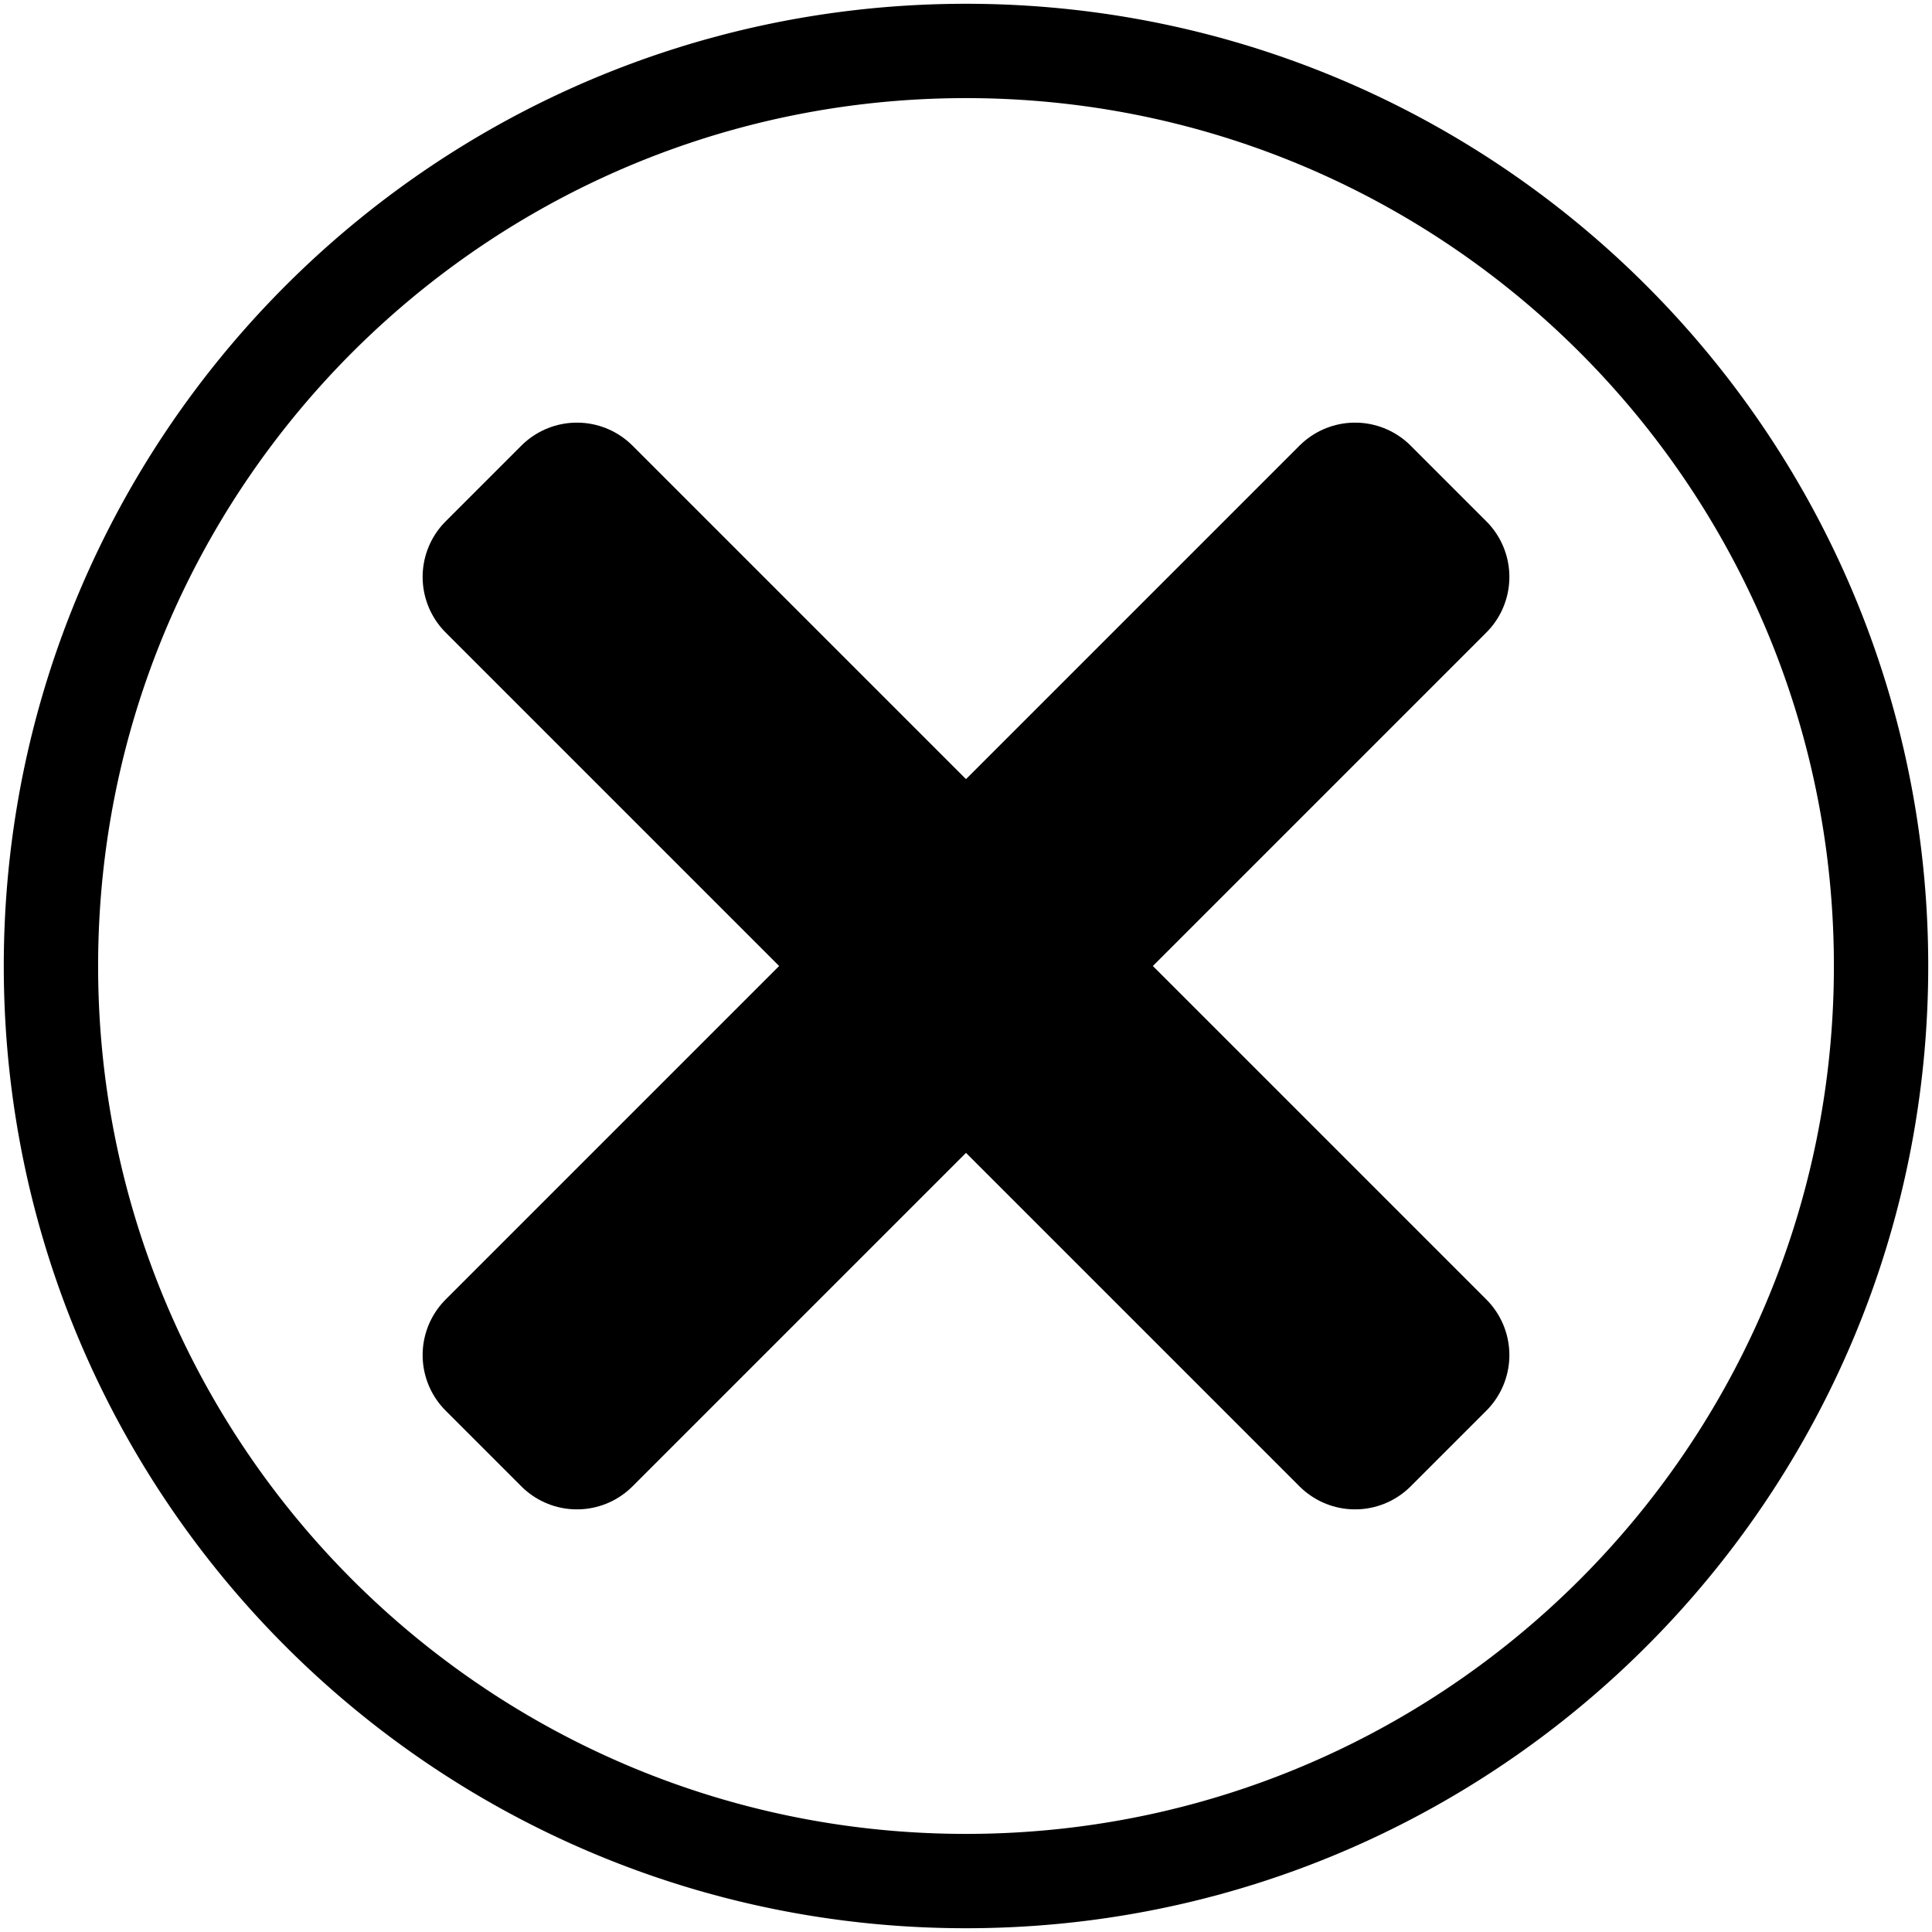 <?xml version="1.0" standalone="no"?>
<!DOCTYPE svg PUBLIC "-//W3C//DTD SVG 1.1//EN" "http://www.w3.org/Graphics/SVG/1.1/DTD/svg11.dtd">
<svg width="512px" height="512px" version="1.1" xmlns="http://www.w3.org/2000/svg" xmlns:xlink="http://www.w3.org/1999/xlink" xml:space="preserve" style="fill-rule:evenodd;clip-rule:evenodd;stroke-linecap:round;stroke-linejoin:round;stroke-miterlimit:1.414;">
    <g>
        <g id="Layer1">
            <g>
                <path d="M359.109,132.835L256,235.944L152.891,132.835L132.835,152.891L235.944,256L132.835,359.109L152.891,379.165L256,276.056L359.109,379.165L379.165,359.109L276.056,256L379.165,152.891L359.109,132.835Z" style="fill:black;stroke-width:41.67px;stroke:black;"/>
            </g>
            <g>
                <path d="M256,511L255.177,510.999L254.354,510.995L253.532,510.988L252.711,510.979L251.89,510.968L251.069,510.953L250.249,510.936L249.431,510.917L248.612,510.895L247.794,510.87L246.976,510.843L246.16,510.813L245.343,510.781L244.528,510.746L243.713,510.709L242.898,510.669L242.085,510.626L241.272,510.581L240.459,510.533L239.648,510.483L238.836,510.431L238.026,510.375L237.216,510.318L236.407,510.257L235.599,510.195L234.791,510.129L233.983,510.061L233.177,509.991L232.371,509.918L231.566,509.843L230.762,509.765L229.958,509.685L229.155,509.602L228.353,509.516L227.551,509.429L226.75,509.338L225.95,509.246L225.151,509.15L224.351,509.053L223.554,508.953L222.757,508.85L221.96,508.745L221.164,508.637L220.37,508.527L219.575,508.415L218.782,508.3L217.989,508.183L217.197,508.063L216.406,507.941L215.616,507.816L214.826,507.689L214.037,507.56L213.249,507.428L212.462,507.294L211.676,507.157L210.89,507.018L210.105,506.877L209.321,506.733L208.538,506.587L207.756,506.438L206.974,506.287L206.193,506.134L205.414,505.978L204.635,505.82L203.857,505.659L203.08,505.496L202.303,505.331L201.528,505.164L200.753,504.994L199.979,504.821L199.206,504.647L198.434,504.47L197.663,504.291L196.893,504.109L196.124,503.925L195.355,503.739L194.587,503.55L193.821,503.359L193.055,503.166L192.29,502.97L191.526,502.773L190.763,502.573L190.001,502.37L189.24,502.165L188.48,501.958L187.72,501.749L186.962,501.538L186.205,501.324L185.448,501.108L184.693,500.889L183.938,500.669L183.185,500.446L182.432,500.221L181.68,499.993L180.93,499.764L180.18,499.532L179.431,499.297L178.684,499.061L177.937,498.822L177.191,498.582L176.447,498.339L175.703,498.093L174.96,497.846L174.219,497.596L173.478,497.344L172.738,497.09L172,496.834L171.263,496.575L170.526,496.315L169.79,496.052L169.056,495.787L168.323,495.52L167.59,495.25L166.859,494.979L166.129,494.705L165.4,494.429L164.671,494.151L163.945,493.87L163.219,493.588L162.494,493.304L161.77,493.017L161.047,492.728L160.326,492.437L159.605,492.144L158.886,491.849L158.168,491.552L157.451,491.252L156.735,490.951L156.02,490.647L155.306,490.341L154.593,490.033L153.882,489.723L153.172,489.411L152.462,489.097L151.754,488.781L151.047,488.463L150.341,488.142L149.637,487.82L148.934,487.495L148.231,487.168L147.53,486.84L146.83,486.509L146.131,486.176L145.433,485.841L144.737,485.505L144.042,485.165L143.348,484.825L142.655,484.482L141.963,484.136L141.272,483.789L140.583,483.44L139.895,483.089L139.208,482.736L138.522,482.381L137.838,482.024L137.155,481.665L136.473,481.303L135.792,480.94L135.113,480.575L134.435,480.208L133.758,479.839L133.082,479.468L132.407,479.095L131.734,478.72L131.062,478.343L130.391,477.964L129.722,477.583L129.054,477.2L128.387,476.815L127.721,476.429L127.057,476.04L126.394,475.649L125.732,475.257L125.072,474.862L124.412,474.466L123.755,474.067L123.098,473.667L122.443,473.265L121.789,472.861L121.136,472.455L120.485,472.047L119.836,471.637L119.187,471.225L118.539,470.812L117.894,470.396L117.249,469.979L116.605,469.559L115.963,469.138L115.323,468.716L114.684,468.291L114.046,467.864L113.409,467.435L112.775,467.005L112.141,466.573L111.508,466.138L110.878,465.702L110.248,465.264L109.62,464.825L108.993,464.383L108.367,463.94L107.743,463.495L107.121,463.048L106.499,462.599L105.88,462.148L105.261,461.696L104.644,461.242L104.029,460.786L103.415,460.328L102.802,459.868L102.191,459.407L101.581,458.944L100.973,458.479L100.366,458.012L99.76,457.543L99.156,457.073L98.554,456.601L97.953,456.127L97.353,455.651L96.755,455.174L96.158,454.695L95.563,454.214L94.969,453.731L94.377,453.247L93.786,452.761L93.197,452.273L92.609,451.783L92.022,451.292L91.438,450.799L90.854,450.305L90.273,449.808L89.692,449.31L89.113,448.81L88.536,448.309L87.961,447.806L87.386,447.3L86.814,446.794L86.242,446.285L85.673,445.776L85.105,445.264L84.538,444.75L83.973,444.235L83.41,443.719L82.848,443.201L82.288,442.68L81.729,442.159L81.172,441.636L80.616,441.11L80.063,440.584L79.51,440.056L78.959,439.526L78.41,438.994L77.862,438.461L77.316,437.926L76.772,437.39L76.229,436.852L75.688,436.312L75.148,435.771L74.61,435.228L74.073,434.683L73.539,434.138L73.006,433.59L72.474,433.041L71.945,432.49L71.416,431.938L70.889,431.383L70.364,430.828L69.841,430.271L69.32,429.712L68.799,429.152L68.281,428.59L67.765,428.027L67.249,427.462L66.736,426.895L66.224,426.327L65.714,425.757L65.206,425.186L64.7,424.614L64.194,424.039L63.691,423.464L63.19,422.887L62.69,422.308L62.192,421.728L61.696,421.146L61.2,420.562L60.708,419.978L60.217,419.391L59.727,418.803L59.239,418.214L58.753,417.623L58.269,417.031L57.786,416.437L57.305,415.842L56.826,415.245L56.349,414.647L55.873,414.048L55.399,413.446L54.927,412.844L54.457,412.24L53.988,411.634L53.521,411.027L53.057,410.419L52.593,409.809L52.132,409.198L51.672,408.585L51.214,407.971L50.758,407.356L50.304,406.738L49.852,406.12L49.401,405.5L48.952,404.879L48.505,404.257L48.06,403.633L47.617,403.007L47.175,402.38L46.736,401.752L46.298,401.122L45.862,400.492L45.428,399.859L44.995,399.225L44.565,398.59L44.136,397.954L43.71,397.316L43.285,396.677L42.861,396.036L42.44,395.394L42.021,394.751L41.604,394.107L41.188,393.46L40.775,392.813L40.363,392.165L39.953,391.515L39.545,390.863L39.139,390.211L38.735,389.557L38.333,388.902L37.933,388.245L37.534,387.587L37.138,386.928L36.743,386.268L36.351,385.606L35.96,384.943L35.571,384.279L35.185,383.613L34.8,382.946L34.417,382.278L34.036,381.609L33.657,380.938L33.28,380.266L32.905,379.593L32.532,378.918L32.161,378.242L31.792,377.565L31.425,376.887L31.059,376.207L30.697,375.527L30.335,374.845L29.976,374.162L29.619,373.477L29.264,372.792L28.911,372.105L28.56,371.417L28.211,370.728L27.863,370.037L27.518,369.345L27.175,368.653L26.834,367.958L26.496,367.263L26.159,366.567L25.824,365.869L25.491,365.17L25.16,364.47L24.832,363.769L24.505,363.067L24.18,362.363L23.858,361.659L23.538,360.953L23.219,360.246L22.903,359.538L22.589,358.828L22.277,358.118L21.967,357.406L21.659,356.694L21.353,355.98L21.049,355.265L20.748,354.549L20.448,353.832L20.151,353.114L19.856,352.395L19.563,351.674L19.272,350.952L18.983,350.23L18.696,349.506L18.412,348.781L18.13,348.055L17.849,347.328L17.571,346.6L17.295,345.871L17.021,345.141L16.75,344.41L16.48,343.677L16.213,342.944L15.948,342.21L15.685,341.474L15.425,340.738L15.166,340L14.91,339.262L14.656,338.522L14.404,337.781L14.154,337.04L13.907,336.297L13.661,335.553L13.418,334.809L13.178,334.063L12.939,333.316L12.703,332.569L12.468,331.82L12.236,331.07L12.007,330.32L11.779,329.568L11.554,328.815L11.331,328.062L11.111,327.307L10.892,326.552L10.676,325.795L10.462,325.038L10.251,324.28L10.042,323.52L9.835,322.76L9.63,321.999L9.427,321.237L9.227,320.474L9.03,319.71L8.834,318.945L8.641,318.179L8.45,317.413L8.261,316.645L8.075,315.876L7.891,315.107L7.709,314.337L7.53,313.566L7.353,312.794L7.179,312.021L7.006,311.247L6.836,310.472L6.669,309.697L6.504,308.92L6.341,308.143L6.18,307.365L6.022,306.586L5.866,305.806L5.713,305.025L5.562,304.244L5.413,303.462L5.267,302.679L5.123,301.895L4.982,301.11L4.843,300.324L4.706,299.538L4.572,298.751L4.44,297.963L4.311,297.174L4.184,296.384L4.059,295.594L3.937,294.803L3.817,294.011L3.7,293.218L3.585,292.425L3.473,291.63L3.363,290.836L3.255,290.04L3.15,289.243L3.047,288.446L2.947,287.648L2.85,286.849L2.754,286.05L2.662,285.25L2.571,284.449L2.484,283.647L2.398,282.845L2.315,282.042L2.235,281.238L2.157,280.434L2.082,279.629L2.009,278.823L1.939,278.017L1.871,277.209L1.805,276.402L1.743,275.593L1.682,274.784L1.625,273.974L1.569,273.164L1.517,272.352L1.467,271.541L1.419,270.728L1.374,269.915L1.331,269.101L1.291,268.287L1.254,267.472L1.219,266.657L1.187,265.84L1.157,265.024L1.13,264.206L1.105,263.388L1.083,262.57L1.064,261.75L1.047,260.931L1.032,260.11L1.021,259.289L1.012,258.468L1.005,257.646L1.001,256.823L1,256L1.001,255.177L1.005,254.354L1.012,253.532L1.021,252.711L1.032,251.89L1.047,251.069L1.064,250.25L1.083,249.43L1.105,248.612L1.13,247.794L1.157,246.976L1.187,246.16L1.219,245.343L1.254,244.528L1.291,243.713L1.331,242.899L1.374,242.085L1.419,241.272L1.467,240.459L1.517,239.648L1.569,238.836L1.625,238.026L1.682,237.216L1.743,236.407L1.805,235.598L1.871,234.791L1.939,233.983L2.009,233.177L2.082,232.371L2.157,231.566L2.235,230.762L2.315,229.958L2.398,229.155L2.484,228.353L2.571,227.551L2.662,226.75L2.754,225.95L2.85,225.151L2.947,224.352L3.047,223.554L3.15,222.757L3.255,221.96L3.363,221.164L3.473,220.369L3.585,219.575L3.7,218.782L3.817,217.989L3.937,217.197L4.059,216.406L4.184,215.616L4.311,214.826L4.44,214.037L4.572,213.249L4.706,212.462L4.843,211.676L4.982,210.89L5.123,210.105L5.267,209.321L5.413,208.538L5.562,207.756L5.713,206.975L5.866,206.194L6.022,205.414L6.18,204.635L6.341,203.857L6.504,203.08L6.669,202.303L6.836,201.528L7.006,200.753L7.179,199.979L7.353,199.206L7.53,198.434L7.709,197.663L7.891,196.893L8.075,196.123L8.261,195.355L8.45,194.587L8.641,193.821L8.834,193.055L9.03,192.29L9.227,191.526L9.427,190.763L9.63,190.001L9.835,189.24L10.042,188.48L10.251,187.72L10.462,186.962L10.676,186.205L10.892,185.448L11.111,184.693L11.331,183.938L11.554,183.185L11.779,182.432L12.007,181.68L12.236,180.93L12.468,180.18L12.703,179.431L12.939,178.684L13.177,177.937L13.418,177.191L13.661,176.447L13.907,175.703L14.154,174.96L14.404,174.219L14.656,173.478L14.91,172.738L15.166,172L15.425,171.262L15.685,170.526L15.948,169.79L16.213,169.056L16.48,168.323L16.75,167.59L17.021,166.859L17.295,166.129L17.571,165.4L17.849,164.672L18.13,163.945L18.412,163.219L18.696,162.494L18.983,161.77L19.272,161.048L19.563,160.326L19.856,159.606L20.151,158.886L20.448,158.168L20.748,157.451L21.049,156.735L21.353,156.02L21.659,155.306L21.967,154.593L22.277,153.882L22.589,153.172L22.903,152.462L23.219,151.754L23.538,151.047L23.858,150.341L24.18,149.637L24.505,148.933L24.832,148.231L25.16,147.53L25.491,146.83L25.824,146.131L26.159,145.433L26.496,144.737L26.834,144.042L27.175,143.348L27.518,142.655L27.863,141.963L28.211,141.272L28.56,140.583L28.911,139.895L29.264,139.208L29.619,138.523L29.976,137.838L30.335,137.155L30.697,136.473L31.06,135.792L31.425,135.113L31.792,134.435L32.161,133.758L32.532,133.082L32.905,132.407L33.28,131.734L33.657,131.062L34.036,130.391L34.417,129.722L34.8,129.054L35.185,128.387L35.571,127.721L35.96,127.057L36.351,126.394L36.743,125.732L37.138,125.072L37.534,124.413L37.933,123.755L38.333,123.098L38.735,122.443L39.139,121.789L39.545,121.136L39.953,120.485L40.363,119.835L40.775,119.187L41.188,118.539L41.604,117.893L42.021,117.249L42.44,116.606L42.862,115.964L43.285,115.323L43.709,114.684L44.136,114.046L44.565,113.41L44.995,112.775L45.428,112.141L45.862,111.509L46.298,110.877L46.736,110.248L47.175,109.62L47.617,108.993L48.06,108.367L48.505,107.743L48.952,107.121L49.401,106.5L49.852,105.88L50.304,105.261L50.758,104.644L51.214,104.029L51.672,103.415L52.132,102.802L52.593,102.191L53.056,101.581L53.522,100.973L53.988,100.366L54.457,99.76L54.927,99.156L55.399,98.554L55.873,97.953L56.349,97.353L56.826,96.755L57.305,96.158L57.786,95.563L58.269,94.969L58.753,94.377L59.239,93.786L59.727,93.197L60.217,92.609L60.708,92.022L61.201,91.438L61.695,90.854L62.192,90.272L62.69,89.692L63.19,89.114L63.691,88.536L64.195,87.961L64.699,87.386L65.206,86.814L65.715,86.243L66.224,85.673L66.736,85.105L67.249,84.538L67.764,83.973L68.281,83.41L68.799,82.848L69.32,82.288L69.841,81.729L70.365,81.172L70.889,80.617L71.416,80.063L71.944,79.51L72.474,78.959L73.006,78.41L73.539,77.862L74.074,77.316L74.61,76.772L75.148,76.229L75.688,75.688L76.229,75.148L76.772,74.61L77.316,74.074L77.862,73.539L78.41,73.006L78.959,72.474L79.51,71.944L80.063,71.416L80.617,70.889L81.172,70.365L81.729,69.841L82.288,69.32L82.848,68.799L83.41,68.281L83.973,67.764L84.538,67.249L85.105,66.736L85.673,66.224L86.243,65.715L86.814,65.206L87.386,64.699L87.961,64.195L88.536,63.691L89.114,63.19L89.692,62.69L90.272,62.192L90.854,61.695L91.438,61.201L92.022,60.708L92.609,60.217L93.197,59.727L93.786,59.239L94.377,58.753L94.969,58.269L95.563,57.786L96.158,57.305L96.755,56.826L97.353,56.349L97.953,55.873L98.554,55.399L99.156,54.927L99.76,54.457L100.366,53.988L100.973,53.522L101.581,53.056L102.191,52.593L102.802,52.132L103.415,51.672L104.029,51.214L104.644,50.758L105.261,50.304L105.88,49.852L106.5,49.401L107.121,48.952L107.743,48.505L108.367,48.06L108.993,47.617L109.62,47.175L110.248,46.736L110.877,46.298L111.509,45.862L112.141,45.428L112.775,44.995L113.41,44.565L114.046,44.136L114.684,43.709L115.323,43.285L115.964,42.862L116.606,42.44L117.249,42.021L117.893,41.604L118.539,41.188L119.187,40.775L119.835,40.363L120.485,39.953L121.136,39.545L121.789,39.139L122.443,38.735L123.098,38.333L123.755,37.933L124.413,37.534L125.072,37.138L125.732,36.743L126.394,36.351L127.057,35.96L127.721,35.571L128.387,35.185L129.054,34.8L129.722,34.417L130.391,34.036L131.062,33.657L131.734,33.28L132.407,32.905L133.082,32.532L133.758,32.161L134.435,31.792L135.113,31.425L135.792,31.06L136.473,30.697L137.155,30.335L137.838,29.976L138.523,29.619L139.208,29.264L139.895,28.911L140.583,28.56L141.272,28.211L141.963,27.863L142.655,27.518L143.348,27.175L144.042,26.834L144.737,26.496L145.433,26.159L146.131,25.824L146.83,25.491L147.53,25.16L148.231,24.832L148.933,24.505L149.637,24.18L150.341,23.858L151.047,23.538L151.754,23.219L152.462,22.903L153.172,22.589L153.882,22.277L154.593,21.967L155.306,21.659L156.02,21.353L156.735,21.049L157.451,20.748L158.168,20.448L158.886,20.151L159.606,19.856L160.326,19.563L161.048,19.272L161.77,18.983L162.494,18.696L163.219,18.412L163.945,18.13L164.672,17.849L165.4,17.571L166.129,17.295L166.859,17.021L167.59,16.75L168.323,16.48L169.056,16.213L169.79,15.948L170.526,15.685L171.262,15.425L172,15.166L172.738,14.91L173.478,14.656L174.219,14.404L174.96,14.154L175.703,13.907L176.447,13.661L177.191,13.418L177.937,13.177L178.684,12.939L179.431,12.703L180.18,12.468L180.93,12.236L181.68,12.007L182.432,11.779L183.185,11.554L183.938,11.331L184.693,11.111L185.448,10.892L186.205,10.676L186.962,10.462L187.72,10.251L188.48,10.042L189.24,9.835L190.001,9.63L190.763,9.427L191.526,9.227L192.29,9.03L193.055,8.834L193.821,8.641L194.587,8.45L195.355,8.261L196.123,8.075L196.893,7.891L197.663,7.709L198.434,7.53L199.206,7.353L199.979,7.179L200.753,7.006L201.528,6.836L202.303,6.669L203.08,6.504L203.857,6.341L204.635,6.18L205.414,6.022L206.194,5.866L206.975,5.713L207.756,5.562L208.538,5.413L209.321,5.267L210.105,5.123L210.89,4.982L211.676,4.843L212.462,4.706L213.249,4.572L214.037,4.44L214.826,4.311L215.616,4.184L216.406,4.059L217.197,3.937L217.989,3.817L218.782,3.7L219.575,3.585L220.369,3.473L221.164,3.363L221.96,3.255L222.757,3.15L223.554,3.047L224.352,2.947L225.151,2.85L225.95,2.754L226.75,2.662L227.551,2.571L228.353,2.484L229.155,2.398L229.958,2.315L230.762,2.235L231.566,2.157L232.371,2.082L233.177,2.009L233.983,1.939L234.791,1.871L235.598,1.805L236.407,1.743L237.216,1.682L238.026,1.625L238.836,1.569L239.648,1.517L240.459,1.467L241.272,1.419L242.085,1.374L242.899,1.331L243.713,1.291L244.528,1.254L245.343,1.219L246.16,1.187L246.976,1.157L247.794,1.13L248.612,1.105L249.43,1.083L250.25,1.064L251.069,1.047L251.89,1.032L252.711,1.021L253.532,1.012L254.354,1.005L255.177,1.001L256,1L256.823,1.001L257.646,1.005L258.468,1.012L259.289,1.021L260.11,1.032L260.931,1.047L261.75,1.064L262.57,1.083L263.388,1.105L264.206,1.13L265.024,1.157L265.84,1.187L266.657,1.219L267.472,1.254L268.287,1.291L269.101,1.331L269.915,1.374L270.728,1.419L271.541,1.467L272.352,1.517L273.164,1.569L273.974,1.625L274.784,1.682L275.593,1.743L276.402,1.805L277.209,1.871L278.017,1.939L278.823,2.009L279.629,2.082L280.434,2.157L281.238,2.235L282.042,2.315L282.845,2.398L283.647,2.484L284.449,2.571L285.25,2.662L286.05,2.754L286.849,2.85L287.648,2.947L288.446,3.047L289.243,3.15L290.04,3.255L290.836,3.363L291.63,3.473L292.425,3.585L293.218,3.7L294.011,3.817L294.803,3.937L295.594,4.059L296.384,4.184L297.174,4.311L297.963,4.44L298.751,4.572L299.538,4.706L300.324,4.843L301.11,4.982L301.895,5.123L302.679,5.267L303.462,5.413L304.244,5.562L305.025,5.713L305.806,5.866L306.586,6.022L307.365,6.18L308.143,6.341L308.92,6.504L309.697,6.669L310.472,6.836L311.247,7.006L312.021,7.179L312.794,7.353L313.566,7.53L314.337,7.709L315.107,7.891L315.876,8.075L316.645,8.261L317.413,8.45L318.179,8.641L318.945,8.834L319.71,9.03L320.474,9.227L321.237,9.427L321.999,9.63L322.76,9.835L323.52,10.042L324.28,10.251L325.038,10.462L325.795,10.676L326.552,10.892L327.307,11.111L328.062,11.331L328.815,11.554L329.568,11.779L330.32,12.007L331.07,12.236L331.82,12.468L332.569,12.703L333.316,12.939L334.063,13.178L334.809,13.418L335.553,13.661L336.297,13.907L337.04,14.154L337.781,14.404L338.522,14.656L339.262,14.91L340,15.166L340.738,15.425L341.474,15.685L342.21,15.948L342.944,16.213L343.677,16.48L344.41,16.75L345.141,17.021L345.871,17.295L346.6,17.571L347.328,17.849L348.055,18.13L348.781,18.412L349.506,18.696L350.23,18.983L350.952,19.272L351.674,19.563L352.395,19.856L353.114,20.151L353.832,20.448L354.549,20.748L355.265,21.049L355.98,21.353L356.694,21.659L357.406,21.967L358.118,22.277L358.828,22.589L359.538,22.903L360.246,23.219L360.953,23.538L361.659,23.858L362.363,24.18L363.067,24.505L363.769,24.832L364.47,25.16L365.17,25.491L365.869,25.824L366.567,26.159L367.263,26.496L367.958,26.834L368.653,27.175L369.345,27.518L370.037,27.863L370.728,28.211L371.417,28.56L372.105,28.911L372.792,29.264L373.477,29.619L374.162,29.976L374.845,30.335L375.527,30.697L376.207,31.059L376.887,31.425L377.565,31.792L378.242,32.161L378.918,32.532L379.593,32.905L380.266,33.28L380.938,33.657L381.609,34.036L382.278,34.417L382.946,34.8L383.613,35.185L384.279,35.571L384.943,35.96L385.606,36.351L386.268,36.743L386.928,37.138L387.587,37.534L388.245,37.933L388.902,38.333L389.557,38.735L390.211,39.139L390.863,39.545L391.515,39.953L392.165,40.363L392.813,40.775L393.46,41.188L394.107,41.604L394.751,42.021L395.394,42.44L396.036,42.861L396.677,43.285L397.316,43.71L397.954,44.136L398.59,44.565L399.225,44.995L399.859,45.428L400.492,45.862L401.122,46.298L401.752,46.736L402.38,47.175L403.007,47.617L403.633,48.06L404.257,48.505L404.879,48.952L405.5,49.401L406.12,49.852L406.738,50.304L407.356,50.758L407.971,51.214L408.585,51.672L409.198,52.132L409.809,52.593L410.419,53.057L411.027,53.521L411.634,53.988L412.24,54.457L412.844,54.927L413.446,55.399L414.048,55.873L414.647,56.349L415.245,56.826L415.842,57.305L416.437,57.786L417.031,58.269L417.623,58.753L418.214,59.239L418.803,59.727L419.391,60.217L419.978,60.708L420.562,61.2L421.146,61.696L421.728,62.192L422.308,62.69L422.887,63.19L423.464,63.691L424.039,64.194L424.614,64.7L425.186,65.206L425.757,65.714L426.327,66.224L426.895,66.736L427.462,67.249L428.027,67.765L428.59,68.281L429.152,68.799L429.712,69.32L430.271,69.841L430.828,70.364L431.383,70.889L431.938,71.416L432.49,71.945L433.041,72.474L433.59,73.006L434.138,73.539L434.683,74.073L435.228,74.61L435.771,75.148L436.312,75.688L436.852,76.229L437.39,76.772L437.926,77.316L438.461,77.862L438.994,78.41L439.526,78.959L440.056,79.51L440.584,80.063L441.11,80.616L441.636,81.172L442.159,81.729L442.68,82.288L443.201,82.848L443.719,83.41L444.235,83.973L444.75,84.538L445.264,85.105L445.776,85.673L446.285,86.242L446.794,86.814L447.3,87.386L447.806,87.961L448.309,88.536L448.81,89.113L449.31,89.692L449.808,90.273L450.305,90.854L450.799,91.438L451.292,92.022L451.783,92.609L452.273,93.197L452.761,93.786L453.247,94.377L453.731,94.969L454.214,95.563L454.695,96.158L455.174,96.755L455.651,97.353L456.127,97.953L456.601,98.554L457.073,99.156L457.543,99.76L458.012,100.366L458.479,100.973L458.944,101.581L459.407,102.191L459.868,102.802L460.328,103.415L460.786,104.029L461.242,104.644L461.696,105.261L462.148,105.88L462.599,106.499L463.048,107.121L463.495,107.743L463.94,108.367L464.383,108.993L464.825,109.62L465.264,110.248L465.702,110.878L466.138,111.508L466.573,112.141L467.005,112.775L467.435,113.409L467.864,114.046L468.291,114.684L468.716,115.323L469.138,115.963L469.559,116.605L469.979,117.249L470.396,117.894L470.812,118.539L471.225,119.187L471.637,119.836L472.047,120.485L472.455,121.136L472.861,121.789L473.265,122.443L473.667,123.098L474.067,123.755L474.466,124.412L474.862,125.072L475.257,125.732L475.649,126.394L476.04,127.057L476.429,127.721L476.815,128.387L477.2,129.054L477.583,129.722L477.964,130.391L478.343,131.062L478.72,131.734L479.095,132.407L479.468,133.082L479.839,133.758L480.208,134.435L480.575,135.113L480.94,135.792L481.303,136.473L481.665,137.155L482.024,137.838L482.381,138.522L482.736,139.208L483.089,139.895L483.44,140.583L483.789,141.272L484.136,141.963L484.482,142.655L484.825,143.348L485.165,144.042L485.505,144.737L485.841,145.433L486.176,146.131L486.509,146.83L486.84,147.53L487.168,148.231L487.495,148.934L487.82,149.637L488.142,150.341L488.463,151.047L488.781,151.754L489.097,152.462L489.411,153.172L489.723,153.882L490.033,154.593L490.341,155.306L490.647,156.02L490.951,156.735L491.252,157.451L491.552,158.168L491.849,158.886L492.144,159.605L492.437,160.326L492.728,161.047L493.017,161.77L493.304,162.494L493.588,163.219L493.87,163.945L494.151,164.671L494.429,165.4L494.705,166.129L494.979,166.859L495.25,167.59L495.52,168.323L495.787,169.056L496.052,169.79L496.315,170.526L496.575,171.263L496.834,172L497.09,172.738L497.344,173.478L497.596,174.219L497.846,174.96L498.093,175.703L498.339,176.447L498.582,177.191L498.822,177.937L499.061,178.684L499.297,179.431L499.532,180.18L499.764,180.93L499.993,181.68L500.221,182.432L500.446,183.185L500.669,183.938L500.889,184.693L501.108,185.448L501.324,186.205L501.538,186.962L501.749,187.72L501.958,188.48L502.165,189.24L502.37,190.001L502.573,190.763L502.773,191.526L502.97,192.29L503.166,193.055L503.359,193.821L503.55,194.587L503.739,195.355L503.925,196.124L504.109,196.893L504.291,197.663L504.47,198.434L504.647,199.206L504.821,199.979L504.994,200.753L505.164,201.528L505.331,202.303L505.496,203.08L505.659,203.857L505.82,204.635L505.978,205.414L506.134,206.193L506.287,206.974L506.438,207.756L506.587,208.538L506.733,209.321L506.877,210.105L507.018,210.89L507.157,211.676L507.294,212.462L507.428,213.249L507.56,214.037L507.689,214.826L507.816,215.616L507.941,216.406L508.063,217.197L508.183,217.989L508.3,218.782L508.415,219.575L508.527,220.37L508.637,221.164L508.745,221.96L508.85,222.757L508.953,223.554L509.053,224.351L509.15,225.151L509.246,225.95L509.338,226.75L509.429,227.551L509.516,228.353L509.602,229.155L509.685,229.958L509.765,230.762L509.843,231.566L509.918,232.371L509.991,233.177L510.061,233.983L510.129,234.791L510.195,235.599L510.257,236.407L510.318,237.216L510.375,238.026L510.431,238.836L510.483,239.648L510.533,240.459L510.581,241.272L510.626,242.085L510.669,242.898L510.709,243.713L510.746,244.528L510.781,245.343L510.813,246.16L510.843,246.976L510.87,247.794L510.895,248.612L510.917,249.431L510.936,250.249L510.953,251.069L510.968,251.89L510.979,252.711L510.988,253.532L510.995,254.354L510.999,255.177L511,256L510.999,256.823L510.995,257.646L510.988,258.468L510.979,259.289L510.968,260.11L510.953,260.931L510.936,261.751L510.917,262.569L510.895,263.388L510.87,264.206L510.843,265.024L510.813,265.84L510.781,266.657L510.746,267.472L510.709,268.287L510.669,269.102L510.626,269.915L510.581,270.728L510.533,271.541L510.483,272.352L510.431,273.164L510.375,273.974L510.318,274.784L510.257,275.593L510.195,276.401L510.129,277.209L510.061,278.017L509.991,278.823L509.918,279.629L509.843,280.434L509.765,281.238L509.685,282.042L509.602,282.845L509.516,283.647L509.429,284.449L509.338,285.25L509.246,286.05L509.15,286.849L509.053,287.649L508.953,288.446L508.85,289.243L508.745,290.04L508.637,290.835L508.527,291.63L508.415,292.425L508.3,293.218L508.183,294.011L508.063,294.803L507.941,295.594L507.816,296.384L507.689,297.174L507.56,297.963L507.428,298.751L507.294,299.538L507.157,300.324L507.018,301.11L506.877,301.895L506.733,302.679L506.587,303.462L506.438,304.244L506.287,305.026L506.133,305.807L505.978,306.586L505.82,307.365L505.659,308.143L505.496,308.92L505.331,309.697L505.164,310.472L504.994,311.247L504.821,312.021L504.647,312.794L504.47,313.566L504.291,314.337L504.109,315.107L503.925,315.876L503.739,316.645L503.55,317.412L503.359,318.18L503.166,318.945L502.971,319.71L502.773,320.474L502.573,321.237L502.37,321.999L502.165,322.76L501.958,323.52L501.749,324.28L501.538,325.038L501.324,325.795L501.108,326.552L500.889,327.307L500.669,328.062L500.446,328.815L500.221,329.568L499.993,330.32L499.764,331.07L499.532,331.82L499.298,332.569L499.061,333.316L498.822,334.063L498.582,334.809L498.339,335.553L498.093,336.297L497.846,337.04L497.596,337.781L497.344,338.522L497.09,339.262L496.834,340L496.575,340.737L496.315,341.474L496.052,342.21L495.787,342.944L495.52,343.677L495.25,344.41L494.979,345.141L494.705,345.871L494.429,346.6L494.151,347.328L493.87,348.055L493.588,348.781L493.304,349.506L493.017,350.23L492.728,350.953L492.437,351.674L492.144,352.395L491.849,353.114L491.552,353.832L491.252,354.549L490.951,355.265L490.647,355.98L490.341,356.694L490.033,357.407L489.723,358.118L489.411,358.828L489.097,359.538L488.781,360.246L488.463,360.953L488.142,361.659L487.82,362.363L487.495,363.066L487.168,363.769L486.84,364.47L486.509,365.17L486.176,365.869L485.841,366.567L485.505,367.263L485.166,367.958L484.825,368.652L484.482,369.345L484.137,370.037L483.789,370.728L483.44,371.417L483.089,372.105L482.736,372.792L482.381,373.478L482.024,374.162L481.665,374.845L481.303,375.527L480.94,376.208L480.575,376.887L480.208,377.565L479.839,378.242L479.468,378.918L479.095,379.593L478.72,380.266L478.343,380.938L477.964,381.609L477.583,382.278L477.2,382.946L476.815,383.613L476.429,384.278L476.04,384.943L475.649,385.606L475.257,386.268L474.862,386.928L474.466,387.588L474.067,388.245L473.667,388.901L473.265,389.557L472.861,390.211L472.455,390.864L472.047,391.515L471.637,392.165L471.225,392.813L470.812,393.461L470.396,394.106L469.979,394.751L469.56,395.394L469.138,396.036L468.716,396.677L468.29,397.316L467.864,397.954L467.435,398.59L467.005,399.225L466.572,399.859L466.138,400.492L465.702,401.122L465.264,401.752L464.825,402.38L464.384,403.007L463.94,403.633L463.495,404.257L463.048,404.879L462.599,405.501L462.148,406.12L461.696,406.738L461.242,407.356L460.786,407.971L460.328,408.585L459.868,409.198L459.407,409.809L458.943,410.419L458.479,411.027L458.012,411.634L457.543,412.24L457.073,412.844L456.601,413.447L456.127,414.047L455.651,414.647L455.174,415.245L454.695,415.842L454.214,416.437L453.731,417.031L453.247,417.623L452.761,418.214L452.273,418.803L451.783,419.392L451.292,419.978L450.8,420.562L450.304,421.146L449.808,421.727L449.31,422.308L448.81,422.887L448.309,423.464L447.806,424.039L447.3,424.614L446.794,425.186L446.286,425.758L445.776,426.327L445.264,426.895L444.75,427.462L444.235,428.027L443.719,428.59L443.201,429.151L442.68,429.712L442.159,430.271L441.636,430.828L441.111,431.383L440.584,431.938L440.055,432.49L439.526,433.041L438.994,433.59L438.461,434.137L437.926,434.684L437.39,435.228L436.852,435.771L436.312,436.312L435.771,436.852L435.228,437.39L434.684,437.926L434.137,438.461L433.59,438.994L433.041,439.526L432.49,440.055L431.938,440.584L431.383,441.111L430.828,441.636L430.271,442.159L429.712,442.68L429.151,443.201L428.59,443.719L428.027,444.235L427.462,444.75L426.895,445.264L426.327,445.776L425.758,446.286L425.186,446.794L424.614,447.3L424.039,447.806L423.464,448.309L422.887,448.81L422.308,449.31L421.727,449.808L421.146,450.304L420.562,450.8L419.978,451.292L419.392,451.783L418.803,452.273L418.214,452.761L417.623,453.247L417.031,453.731L416.437,454.214L415.842,454.695L415.245,455.174L414.647,455.651L414.047,456.127L413.447,456.601L412.844,457.073L412.24,457.543L411.634,458.012L411.027,458.479L410.419,458.943L409.809,459.407L409.198,459.868L408.585,460.328L407.971,460.786L407.356,461.242L406.738,461.696L406.12,462.148L405.501,462.599L404.879,463.048L404.257,463.495L403.633,463.94L403.007,464.384L402.38,464.825L401.752,465.264L401.122,465.702L400.492,466.138L399.859,466.572L399.225,467.005L398.59,467.435L397.954,467.864L397.316,468.29L396.677,468.716L396.036,469.138L395.394,469.56L394.751,469.979L394.106,470.396L393.461,470.812L392.813,471.225L392.165,471.637L391.515,472.047L390.864,472.455L390.211,472.861L389.557,473.265L388.901,473.667L388.245,474.067L387.588,474.466L386.928,474.862L386.268,475.257L385.606,475.649L384.943,476.04L384.278,476.429L383.613,476.815L382.946,477.2L382.278,477.583L381.609,477.964L380.938,478.343L380.266,478.72L379.593,479.095L378.918,479.468L378.242,479.839L377.565,480.208L376.887,480.575L376.208,480.94L375.527,481.303L374.845,481.665L374.162,482.024L373.478,482.381L372.792,482.736L372.105,483.089L371.417,483.44L370.728,483.789L370.037,484.137L369.345,484.482L368.652,484.825L367.958,485.166L367.263,485.505L366.567,485.841L365.869,486.176L365.17,486.509L364.47,486.84L363.769,487.168L363.066,487.495L362.363,487.82L361.659,488.142L360.953,488.463L360.246,488.781L359.538,489.097L358.828,489.411L358.118,489.723L357.407,490.033L356.694,490.341L355.98,490.647L355.265,490.951L354.549,491.252L353.832,491.552L353.114,491.849L352.395,492.144L351.674,492.437L350.953,492.728L350.23,493.017L349.506,493.304L348.781,493.588L348.055,493.87L347.328,494.151L346.6,494.429L345.871,494.705L345.141,494.979L344.41,495.25L343.677,495.52L342.944,495.787L342.21,496.052L341.474,496.315L340.737,496.575L340,496.834L339.262,497.09L338.522,497.344L337.781,497.596L337.04,497.846L336.297,498.093L335.553,498.339L334.809,498.582L334.063,498.822L333.316,499.061L332.569,499.298L331.82,499.532L331.07,499.764L330.32,499.993L329.568,500.221L328.815,500.446L328.062,500.669L327.307,500.889L326.552,501.108L325.795,501.324L325.038,501.538L324.28,501.749L323.52,501.958L322.76,502.165L321.999,502.37L321.237,502.573L320.474,502.773L319.71,502.971L318.945,503.166L318.18,503.359L317.412,503.55L316.645,503.739L315.876,503.925L315.107,504.109L314.337,504.291L313.566,504.47L312.794,504.647L312.021,504.821L311.247,504.994L310.472,505.164L309.697,505.331L308.92,505.496L308.143,505.659L307.365,505.82L306.586,505.978L305.807,506.133L305.026,506.287L304.244,506.438L303.462,506.587L302.679,506.733L301.895,506.877L301.11,507.018L300.324,507.157L299.538,507.294L298.751,507.428L297.963,507.56L297.174,507.689L296.384,507.816L295.594,507.941L294.803,508.063L294.011,508.183L293.218,508.3L292.425,508.415L291.63,508.527L290.835,508.637L290.04,508.745L289.243,508.85L288.446,508.953L287.649,509.053L286.849,509.15L286.05,509.246L285.25,509.338L284.449,509.429L283.647,509.516L282.845,509.602L282.042,509.685L281.238,509.765L280.434,509.843L279.629,509.918L278.823,509.991L278.017,510.061L277.209,510.129L276.401,510.195L275.593,510.257L274.784,510.318L273.974,510.375L273.164,510.431L272.352,510.483L271.541,510.533L270.728,510.581L269.915,510.626L269.102,510.669L268.287,510.709L267.472,510.746L266.657,510.781L265.84,510.813L265.024,510.843L264.206,510.87L263.388,510.895L262.569,510.917L261.751,510.936L260.931,510.953L260.11,510.968L259.289,510.979L258.468,510.988L257.646,510.995L256.823,510.999L256,511ZM256,486L256.744,485.999L257.487,485.995L258.23,485.989L258.973,485.981L259.714,485.971L260.456,485.958L261.196,485.942L261.936,485.925L262.676,485.905L263.415,485.883L264.153,485.858L264.891,485.831L265.628,485.802L266.364,485.771L267.1,485.737L267.836,485.701L268.57,485.662L269.305,485.622L270.038,485.579L270.771,485.533L271.503,485.486L272.235,485.436L272.966,485.384L273.696,485.329L274.426,485.273L275.155,485.214L275.884,485.152L276.611,485.089L277.339,485.023L278.065,484.955L278.791,484.885L279.516,484.813L280.241,484.738L280.965,484.661L281.688,484.582L282.41,484.5L283.132,484.416L283.853,484.331L284.574,484.242L285.294,484.152L286.013,484.06L286.731,483.965L287.449,483.868L288.166,483.769L288.882,483.667L289.598,483.564L290.313,483.458L291.027,483.35L291.74,483.24L292.453,483.127L293.165,483.013L293.876,482.896L294.587,482.777L295.296,482.656L296.006,482.533L296.714,482.408L297.421,482.28L298.128,482.15L298.834,482.019L299.54,481.885L300.244,481.748L300.948,481.61L301.651,481.47L302.353,481.327L303.054,481.183L303.755,481.036L304.455,480.887L305.154,480.736L305.852,480.583L306.55,480.427L307.247,480.27L307.943,480.11L308.638,479.949L309.332,479.785L310.025,479.619L310.718,479.451L311.41,479.281L312.101,479.109L312.791,478.935L313.481,478.759L314.169,478.581L314.857,478.4L315.544,478.218L316.23,478.033L316.915,477.847L317.599,477.658L318.283,477.468L318.965,477.275L319.647,477.08L320.328,476.883L321.008,476.684L321.687,476.483L322.365,476.281L323.043,476.076L323.719,475.869L324.395,475.66L325.07,475.449L325.744,475.236L326.417,475.021L327.089,474.804L327.76,474.584L328.43,474.363L329.099,474.14L329.768,473.915L330.435,473.688L331.102,473.459L331.767,473.228L332.432,472.995L333.096,472.76L333.759,472.523L334.421,472.285L335.082,472.044L335.742,471.801L336.401,471.556L337.059,471.309L337.716,471.061L338.372,470.81L339.028,470.557L339.682,470.303L340.335,470.046L340.988,469.788L341.639,469.528L342.289,469.265L342.939,469.001L343.587,468.735L344.235,468.467L344.881,468.197L345.526,467.925L346.171,467.652L346.814,467.376L347.457,467.099L348.098,466.819L348.738,466.538L349.378,466.255L350.016,465.97L350.653,465.683L351.29,465.394L351.925,465.103L352.559,464.81L353.192,464.516L353.824,464.22L354.456,463.921L355.086,463.621L355.715,463.32L356.342,463.016L356.969,462.71L357.595,462.403L358.22,462.093L358.843,461.782L359.466,461.469L360.087,461.155L360.708,460.838L361.327,460.52L361.945,460.2L362.563,459.877L363.179,459.554L363.793,459.228L364.407,458.901L365.02,458.571L365.632,458.24L366.242,457.907L366.852,457.573L367.46,457.236L368.067,456.898L368.673,456.558L369.278,456.216L369.882,455.873L370.484,455.528L371.086,455.181L371.686,454.832L372.285,454.481L372.883,454.129L373.48,453.775L374.076,453.419L374.67,453.061L375.263,452.702L375.856,452.341L376.447,451.978L377.036,451.614L377.625,451.248L378.212,450.88L378.799,450.51L379.384,450.139L379.968,449.766L380.55,449.391L381.132,449.014L381.712,448.636L382.291,448.256L382.869,447.875L383.446,447.491L384.021,447.106L384.595,446.72L385.168,446.331L385.74,445.941L386.31,445.55L386.88,445.156L387.448,444.761L388.014,444.365L388.58,443.966L389.144,443.566L389.707,443.165L390.269,442.761L390.829,442.356L391.389,441.95L391.946,441.542L392.503,441.132L393.059,440.72L393.613,440.307L394.165,439.892L394.717,439.476L395.267,439.058L395.816,438.639L396.364,438.217L396.91,437.795L397.455,437.37L397.999,436.944L398.541,436.517L399.083,436.087L399.622,435.657L400.161,435.224L400.698,434.79L401.234,434.355L401.768,433.918L402.301,433.479L402.833,433.039L403.364,432.597L403.893,432.154L404.42,431.709L404.947,431.263L405.472,430.815L405.996,430.365L406.518,429.914L407.039,429.461L407.558,429.007L408.077,428.551L408.593,428.094L409.109,427.635L409.623,427.175L410.136,426.713L410.647,426.25L411.157,425.785L411.665,425.319L412.172,424.851L412.678,424.382L413.182,423.911L413.685,423.439L414.186,422.965L414.686,422.49L415.185,422.013L415.682,421.535L416.178,421.055L416.672,420.574L417.165,420.091L417.656,419.607L418.146,419.122L418.635,418.635L419.122,418.146L419.607,417.656L420.091,417.165L420.574,416.672L421.055,416.178L421.535,415.682L422.013,415.185L422.49,414.686L422.965,414.186L423.439,413.685L423.911,413.182L424.382,412.678L424.851,412.172L425.319,411.665L425.785,411.157L426.25,410.647L426.713,410.136L427.175,409.623L427.635,409.109L428.094,408.593L428.551,408.077L429.007,407.558L429.461,407.039L429.914,406.518L430.365,405.996L430.815,405.472L431.263,404.947L431.709,404.42L432.154,403.893L432.597,403.364L433.039,402.833L433.479,402.301L433.918,401.768L434.355,401.234L434.79,400.698L435.224,400.161L435.657,399.622L436.087,399.083L436.517,398.541L436.944,397.999L437.37,397.455L437.795,396.91L438.217,396.364L438.639,395.816L439.058,395.267L439.476,394.717L439.892,394.165L440.307,393.613L440.72,393.059L441.132,392.503L441.542,391.946L441.95,391.389L442.356,390.829L442.761,390.269L443.165,389.707L443.566,389.144L443.966,388.58L444.365,388.014L444.761,387.448L445.156,386.88L445.55,386.31L445.941,385.74L446.331,385.168L446.72,384.595L447.106,384.021L447.491,383.446L447.875,382.869L448.256,382.291L448.636,381.712L449.014,381.132L449.391,380.55L449.766,379.968L450.139,379.384L450.51,378.799L450.88,378.212L451.248,377.625L451.614,377.036L451.978,376.447L452.341,375.856L452.702,375.263L453.061,374.67L453.419,374.076L453.775,373.48L454.129,372.883L454.481,372.285L454.832,371.686L455.181,371.086L455.528,370.484L455.873,369.882L456.216,369.278L456.558,368.673L456.898,368.067L457.236,367.46L457.573,366.852L457.907,366.242L458.24,365.632L458.571,365.02L458.901,364.407L459.228,363.793L459.554,363.179L459.877,362.563L460.2,361.945L460.52,361.327L460.838,360.708L461.155,360.087L461.469,359.466L461.782,358.843L462.093,358.22L462.403,357.595L462.71,356.969L463.016,356.342L463.32,355.715L463.621,355.086L463.921,354.456L464.22,353.824L464.516,353.192L464.81,352.559L465.103,351.925L465.394,351.29L465.683,350.653L465.97,350.016L466.255,349.378L466.538,348.738L466.819,348.098L467.099,347.457L467.376,346.814L467.652,346.171L467.925,345.526L468.197,344.881L468.467,344.235L468.735,343.587L469.001,342.939L469.265,342.289L469.528,341.639L469.788,340.988L470.046,340.335L470.303,339.682L470.557,339.028L470.81,338.372L471.061,337.716L471.309,337.059L471.556,336.401L471.801,335.742L472.044,335.082L472.285,334.421L472.523,333.759L472.76,333.096L472.995,332.432L473.228,331.767L473.459,331.102L473.688,330.435L473.915,329.768L474.14,329.099L474.363,328.43L474.584,327.76L474.804,327.089L475.021,326.417L475.236,325.744L475.449,325.07L475.66,324.395L475.869,323.719L476.076,323.043L476.281,322.365L476.483,321.687L476.684,321.008L476.883,320.328L477.08,319.647L477.275,318.965L477.468,318.283L477.658,317.599L477.847,316.915L478.033,316.23L478.218,315.544L478.4,314.857L478.581,314.169L478.759,313.481L478.935,312.791L479.109,312.101L479.281,311.41L479.451,310.718L479.619,310.025L479.785,309.332L479.949,308.638L480.11,307.943L480.27,307.247L480.427,306.55L480.583,305.852L480.736,305.154L480.887,304.455L481.036,303.755L481.183,303.054L481.327,302.353L481.47,301.651L481.61,300.948L481.748,300.244L481.885,299.54L482.019,298.834L482.15,298.128L482.28,297.421L482.408,296.714L482.533,296.006L482.656,295.296L482.777,294.587L482.896,293.876L483.013,293.165L483.127,292.453L483.24,291.74L483.35,291.027L483.458,290.313L483.564,289.598L483.667,288.882L483.769,288.166L483.868,287.449L483.965,286.731L484.06,286.013L484.152,285.294L484.242,284.574L484.331,283.853L484.416,283.132L484.5,282.41L484.582,281.688L484.661,280.965L484.738,280.241L484.813,279.516L484.885,278.791L484.955,278.065L485.023,277.339L485.089,276.611L485.152,275.884L485.214,275.155L485.273,274.426L485.329,273.696L485.384,272.966L485.436,272.235L485.486,271.503L485.533,270.771L485.579,270.038L485.622,269.305L485.662,268.57L485.701,267.836L485.737,267.1L485.771,266.364L485.802,265.628L485.831,264.891L485.858,264.153L485.883,263.415L485.905,262.676L485.925,261.936L485.942,261.196L485.958,260.456L485.971,259.714L485.981,258.973L485.989,258.23L485.995,257.487L485.999,256.744L486,256L485.999,255.256L485.995,254.513L485.989,253.77L485.981,253.027L485.971,252.286L485.958,251.544L485.942,250.804L485.925,250.064L485.905,249.324L485.883,248.585L485.858,247.847L485.831,247.109L485.802,246.372L485.771,245.636L485.737,244.9L485.701,244.164L485.662,243.43L485.622,242.695L485.579,241.962L485.533,241.229L485.486,240.497L485.436,239.765L485.384,239.034L485.329,238.304L485.273,237.574L485.214,236.845L485.152,236.116L485.089,235.389L485.023,234.661L484.955,233.935L484.885,233.209L484.813,232.484L484.738,231.759L484.661,231.035L484.582,230.312L484.5,229.59L484.416,228.868L484.331,228.147L484.242,227.426L484.152,226.706L484.06,225.987L483.965,225.269L483.868,224.551L483.769,223.834L483.667,223.118L483.564,222.402L483.458,221.687L483.35,220.973L483.24,220.26L483.127,219.547L483.013,218.835L482.896,218.124L482.777,217.413L482.656,216.704L482.533,215.994L482.408,215.286L482.28,214.579L482.15,213.872L482.019,213.166L481.885,212.46L481.748,211.756L481.61,211.052L481.47,210.349L481.327,209.647L481.183,208.946L481.036,208.245L480.887,207.545L480.736,206.846L480.583,206.148L480.427,205.45L480.27,204.753L480.11,204.057L479.949,203.362L479.785,202.668L479.619,201.975L479.451,201.282L479.281,200.59L479.109,199.899L478.935,199.209L478.759,198.519L478.581,197.831L478.4,197.143L478.218,196.456L478.033,195.77L477.847,195.085L477.658,194.401L477.468,193.717L477.275,193.035L477.08,192.353L476.883,191.672L476.684,190.992L476.483,190.313L476.281,189.635L476.076,188.957L475.869,188.281L475.66,187.605L475.449,186.93L475.236,186.256L475.021,185.583L474.804,184.911L474.584,184.24L474.363,183.57L474.14,182.901L473.915,182.232L473.688,181.565L473.459,180.898L473.228,180.233L472.995,179.568L472.76,178.904L472.523,178.241L472.285,177.579L472.044,176.918L471.801,176.258L471.556,175.599L471.309,174.941L471.061,174.284L470.81,173.628L470.557,172.972L470.303,172.318L470.046,171.665L469.788,171.012L469.528,170.361L469.265,169.711L469.001,169.061L468.735,168.413L468.467,167.765L468.197,167.119L467.925,166.474L467.652,165.829L467.376,165.186L467.099,164.543L466.819,163.902L466.538,163.262L466.255,162.622L465.97,161.984L465.683,161.347L465.394,160.71L465.103,160.075L464.81,159.441L464.516,158.808L464.22,158.176L463.921,157.544L463.621,156.914L463.32,156.285L463.016,155.658L462.71,155.031L462.403,154.405L462.093,153.78L461.782,153.157L461.469,152.534L461.155,151.913L460.838,151.292L460.52,150.673L460.2,150.055L459.877,149.437L459.554,148.821L459.228,148.207L458.901,147.593L458.571,146.98L458.24,146.368L457.907,145.758L457.573,145.148L457.236,144.54L456.898,143.933L456.558,143.327L456.216,142.722L455.873,142.118L455.528,141.516L455.181,140.914L454.832,140.314L454.481,139.715L454.129,139.117L453.775,138.52L453.419,137.924L453.061,137.33L452.702,136.737L452.341,136.144L451.978,135.553L451.614,134.964L451.248,134.375L450.88,133.788L450.51,133.201L450.139,132.616L449.766,132.032L449.391,131.45L449.014,130.868L448.636,130.288L448.256,129.709L447.875,129.131L447.491,128.554L447.106,127.979L446.72,127.405L446.331,126.832L445.941,126.26L445.55,125.69L445.156,125.12L444.761,124.552L444.365,123.986L443.966,123.42L443.566,122.856L443.165,122.293L442.761,121.731L442.356,121.171L441.95,120.611L441.542,120.054L441.132,119.497L440.72,118.941L440.307,118.387L439.892,117.835L439.476,117.283L439.058,116.733L438.639,116.184L438.217,115.636L437.795,115.09L437.37,114.545L436.944,114.001L436.517,113.459L436.087,112.917L435.657,112.378L435.224,111.839L434.79,111.302L434.355,110.766L433.918,110.232L433.479,109.699L433.039,109.167L432.597,108.636L432.154,108.107L431.709,107.58L431.263,107.053L430.815,106.528L430.365,106.004L429.914,105.482L429.461,104.961L429.007,104.442L428.551,103.923L428.094,103.407L427.635,102.891L427.175,102.377L426.713,101.864L426.25,101.353L425.785,100.843L425.319,100.335L424.851,99.828L424.382,99.322L423.911,98.818L423.439,98.315L422.965,97.814L422.49,97.314L422.013,96.815L421.535,96.318L421.055,95.822L420.574,95.328L420.091,94.835L419.607,94.344L419.122,93.854L418.635,93.365L418.146,92.878L417.656,92.393L417.165,91.909L416.672,91.426L416.178,90.945L415.682,90.465L415.185,89.987L414.686,89.51L414.186,89.035L413.685,88.561L413.182,88.089L412.678,87.618L412.172,87.149L411.665,86.681L411.157,86.215L410.647,85.75L410.136,85.287L409.623,84.825L409.109,84.365L408.593,83.906L408.077,83.449L407.558,82.993L407.039,82.539L406.518,82.086L405.996,81.635L405.472,81.186L404.947,80.737L404.42,80.291L403.893,79.846L403.364,79.403L402.833,78.961L402.301,78.521L401.768,78.082L401.234,77.645L400.698,77.21L400.161,76.776L399.622,76.343L399.083,75.913L398.541,75.483L397.999,75.056L397.455,74.63L396.91,74.205L396.364,73.783L395.816,73.362L395.267,72.942L394.717,72.524L394.165,72.108L393.613,71.693L393.059,71.28L392.503,70.868L391.946,70.458L391.389,70.05L390.829,69.644L390.269,69.239L389.707,68.835L389.144,68.434L388.58,68.034L388.014,67.635L387.448,67.239L386.88,66.844L386.31,66.45L385.74,66.059L385.168,65.669L384.595,65.28L384.021,64.894L383.446,64.509L382.869,64.126L382.291,63.744L381.712,63.364L381.132,62.986L380.55,62.609L379.968,62.234L379.384,61.861L378.799,61.49L378.212,61.12L377.625,60.752L377.036,60.386L376.447,60.022L375.856,59.659L375.263,59.298L374.67,58.939L374.076,58.581L373.48,58.225L372.883,57.871L372.285,57.519L371.686,57.168L371.086,56.819L370.484,56.472L369.882,56.127L369.278,55.784L368.673,55.442L368.067,55.102L367.46,54.764L366.852,54.427L366.242,54.093L365.632,53.76L365.02,53.429L364.407,53.099L363.793,52.772L363.179,52.446L362.563,52.123L361.945,51.8L361.327,51.48L360.708,51.162L360.087,50.845L359.466,50.531L358.843,50.218L358.22,49.907L357.595,49.597L356.969,49.29L356.342,48.984L355.715,48.681L355.086,48.379L354.456,48.079L353.824,47.78L353.192,47.484L352.559,47.19L351.925,46.897L351.29,46.606L350.653,46.318L350.016,46.031L349.378,45.745L348.738,45.462L348.098,45.181L347.457,44.901L346.814,44.624L346.171,44.348L345.526,44.075L344.881,43.803L344.235,43.533L343.587,43.265L342.939,42.999L342.289,42.734L341.639,42.472L340.988,42.212L340.335,41.954L339.682,41.697L339.028,41.443L338.372,41.19L337.716,40.939L337.059,40.691L336.401,40.444L335.742,40.199L335.082,39.956L334.421,39.715L333.759,39.477L333.096,39.24L332.432,39.005L331.767,38.772L331.102,38.541L330.435,38.312L329.768,38.085L329.099,37.86L328.43,37.637L327.76,37.416L327.089,37.197L326.417,36.979L325.744,36.764L325.07,36.551L324.395,36.34L323.719,36.131L323.043,35.924L322.365,35.719L321.687,35.517L321.008,35.316L320.328,35.117L319.647,34.92L318.965,34.725L318.283,34.532L317.599,34.342L316.915,34.153L316.23,33.967L315.544,33.782L314.857,33.6L314.169,33.419L313.481,33.241L312.791,33.065L312.101,32.891L311.41,32.719L310.718,32.549L310.025,32.381L309.332,32.215L308.638,32.051L307.943,31.89L307.247,31.73L306.55,31.573L305.852,31.417L305.154,31.264L304.455,31.113L303.755,30.964L303.054,30.817L302.353,30.673L301.651,30.53L300.948,30.39L300.244,30.252L299.54,30.115L298.834,29.981L298.128,29.85L297.421,29.72L296.714,29.592L296.006,29.467L295.296,29.344L294.587,29.223L293.876,29.104L293.165,28.987L292.453,28.873L291.74,28.76L291.027,28.65L290.313,28.542L289.598,28.436L288.882,28.333L288.166,28.231L287.449,28.132L286.731,28.035L286.013,27.94L285.294,27.848L284.574,27.758L283.853,27.669L283.132,27.584L282.41,27.5L281.688,27.418L280.965,27.339L280.241,27.262L279.516,27.188L278.791,27.115L278.065,27.045L277.339,26.977L276.611,26.911L275.884,26.848L275.155,26.786L274.426,26.727L273.696,26.671L272.966,26.616L272.235,26.564L271.503,26.514L270.771,26.467L270.038,26.421L269.305,26.378L268.57,26.338L267.836,26.299L267.1,26.263L266.364,26.229L265.628,26.198L264.891,26.169L264.153,26.142L263.415,26.117L262.676,26.095L261.936,26.075L261.196,26.058L260.456,26.042L259.714,26.029L258.973,26.019L258.23,26.011L257.487,26.005L256.744,26.001L256,26L255.256,26.001L254.513,26.005L253.77,26.011L253.027,26.019L252.286,26.029L251.544,26.042L250.804,26.058L250.064,26.075L249.324,26.095L248.585,26.117L247.847,26.142L247.109,26.169L246.372,26.198L245.636,26.229L244.9,26.263L244.164,26.299L243.43,26.338L242.695,26.378L241.962,26.421L241.229,26.467L240.497,26.514L239.765,26.564L239.034,26.616L238.304,26.671L237.574,26.727L236.845,26.786L236.116,26.848L235.389,26.911L234.661,26.977L233.935,27.045L233.209,27.115L232.484,27.188L231.759,27.262L231.035,27.339L230.312,27.418L229.59,27.5L228.868,27.584L228.147,27.669L227.426,27.758L226.706,27.848L225.987,27.94L225.269,28.035L224.551,28.132L223.834,28.231L223.118,28.333L222.402,28.436L221.687,28.542L220.973,28.65L220.26,28.76L219.547,28.873L218.835,28.987L218.124,29.104L217.413,29.223L216.704,29.344L215.994,29.467L215.286,29.592L214.579,29.72L213.872,29.85L213.166,29.981L212.46,30.115L211.756,30.252L211.052,30.39L210.349,30.53L209.647,30.673L208.946,30.817L208.245,30.964L207.545,31.113L206.846,31.264L206.148,31.417L205.45,31.573L204.753,31.73L204.057,31.89L203.362,32.051L202.668,32.215L201.975,32.381L201.282,32.549L200.59,32.719L199.899,32.891L199.209,33.065L198.519,33.241L197.831,33.419L197.143,33.6L196.456,33.782L195.77,33.967L195.085,34.153L194.401,34.342L193.717,34.532L193.035,34.725L192.353,34.92L191.672,35.117L190.992,35.316L190.313,35.517L189.635,35.719L188.957,35.924L188.281,36.131L187.605,36.34L186.93,36.551L186.256,36.764L185.583,36.979L184.911,37.197L184.24,37.416L183.57,37.637L182.901,37.86L182.232,38.085L181.565,38.312L180.898,38.541L180.233,38.772L179.568,39.005L178.904,39.24L178.241,39.477L177.579,39.715L176.918,39.956L176.258,40.199L175.599,40.444L174.941,40.691L174.284,40.939L173.628,41.19L172.972,41.443L172.318,41.697L171.665,41.954L171.012,42.212L170.361,42.472L169.711,42.734L169.061,42.999L168.413,43.265L167.765,43.533L167.119,43.803L166.474,44.075L165.829,44.348L165.186,44.624L164.543,44.901L163.902,45.181L163.262,45.462L162.622,45.745L161.984,46.031L161.347,46.318L160.71,46.606L160.075,46.897L159.441,47.19L158.808,47.484L158.176,47.78L157.544,48.079L156.914,48.379L156.285,48.681L155.658,48.984L155.031,49.29L154.405,49.597L153.78,49.907L153.157,50.218L152.534,50.531L151.913,50.845L151.292,51.162L150.673,51.48L150.055,51.8L149.437,52.123L148.821,52.446L148.207,52.772L147.593,53.099L146.98,53.429L146.368,53.76L145.758,54.093L145.148,54.427L144.54,54.764L143.933,55.102L143.327,55.442L142.722,55.784L142.118,56.127L141.516,56.472L140.914,56.819L140.314,57.168L139.715,57.519L139.117,57.871L138.52,58.225L137.924,58.581L137.33,58.939L136.737,59.298L136.144,59.659L135.553,60.022L134.964,60.386L134.375,60.752L133.788,61.12L133.201,61.49L132.616,61.861L132.032,62.234L131.45,62.609L130.868,62.986L130.288,63.364L129.709,63.744L129.131,64.126L128.554,64.509L127.979,64.894L127.405,65.28L126.832,65.669L126.26,66.059L125.69,66.45L125.12,66.844L124.552,67.239L123.986,67.635L123.42,68.034L122.856,68.434L122.293,68.835L121.731,69.239L121.171,69.644L120.611,70.05L120.054,70.458L119.497,70.868L118.941,71.28L118.387,71.693L117.835,72.108L117.283,72.524L116.733,72.942L116.184,73.362L115.636,73.783L115.09,74.205L114.545,74.63L114.001,75.056L113.459,75.483L112.917,75.913L112.378,76.343L111.839,76.776L111.302,77.21L110.766,77.645L110.232,78.082L109.699,78.521L109.167,78.961L108.636,79.403L108.107,79.846L107.58,80.291L107.053,80.737L106.528,81.186L106.004,81.635L105.482,82.086L104.961,82.539L104.442,82.993L103.923,83.449L103.407,83.906L102.891,84.365L102.377,84.825L101.864,85.287L101.353,85.75L100.843,86.215L100.335,86.681L99.828,87.149L99.322,87.618L98.818,88.089L98.315,88.561L97.814,89.035L97.314,89.51L96.815,89.987L96.318,90.465L95.822,90.945L95.328,91.426L94.835,91.909L94.344,92.393L93.854,92.878L93.365,93.365L92.878,93.854L92.393,94.344L91.909,94.835L91.426,95.328L90.945,95.822L90.465,96.318L89.987,96.815L89.51,97.314L89.035,97.814L88.561,98.315L88.089,98.818L87.618,99.322L87.149,99.828L86.681,100.335L86.215,100.843L85.75,101.353L85.287,101.864L84.825,102.377L84.365,102.891L83.906,103.407L83.449,103.923L82.993,104.442L82.539,104.961L82.086,105.482L81.635,106.004L81.186,106.528L80.737,107.053L80.291,107.58L79.846,108.107L79.403,108.636L78.961,109.167L78.521,109.699L78.082,110.232L77.645,110.766L77.21,111.302L76.776,111.839L76.343,112.378L75.913,112.917L75.483,113.459L75.056,114.001L74.63,114.545L74.205,115.09L73.783,115.636L73.362,116.184L72.942,116.733L72.524,117.283L72.108,117.835L71.693,118.387L71.28,118.941L70.868,119.497L70.458,120.054L70.05,120.611L69.644,121.171L69.239,121.731L68.835,122.293L68.434,122.856L68.034,123.42L67.635,123.986L67.239,124.552L66.844,125.12L66.45,125.69L66.059,126.26L65.669,126.832L65.28,127.405L64.894,127.979L64.509,128.554L64.126,129.131L63.744,129.709L63.364,130.288L62.986,130.868L62.609,131.45L62.234,132.032L61.861,132.616L61.49,133.201L61.12,133.788L60.752,134.375L60.386,134.964L60.022,135.553L59.659,136.144L59.298,136.737L58.939,137.33L58.581,137.924L58.225,138.52L57.871,139.117L57.519,139.715L57.168,140.314L56.819,140.914L56.472,141.516L56.127,142.118L55.784,142.722L55.442,143.327L55.102,143.933L54.764,144.54L54.427,145.148L54.093,145.758L53.76,146.368L53.429,146.98L53.099,147.593L52.772,148.207L52.446,148.821L52.123,149.437L51.8,150.055L51.48,150.673L51.162,151.292L50.845,151.913L50.531,152.534L50.218,153.157L49.907,153.78L49.597,154.405L49.29,155.031L48.984,155.658L48.681,156.285L48.379,156.914L48.079,157.544L47.78,158.176L47.484,158.808L47.19,159.441L46.897,160.075L46.606,160.71L46.318,161.347L46.031,161.984L45.745,162.622L45.462,163.262L45.181,163.902L44.901,164.543L44.624,165.186L44.348,165.829L44.075,166.474L43.803,167.119L43.533,167.765L43.265,168.413L42.999,169.061L42.734,169.711L42.472,170.361L42.212,171.012L41.954,171.665L41.697,172.318L41.443,172.972L41.19,173.628L40.939,174.284L40.691,174.941L40.444,175.599L40.199,176.258L39.956,176.918L39.715,177.579L39.477,178.241L39.24,178.904L39.005,179.568L38.772,180.233L38.541,180.898L38.312,181.565L38.085,182.232L37.86,182.901L37.637,183.57L37.416,184.24L37.197,184.911L36.979,185.583L36.764,186.256L36.551,186.93L36.34,187.605L36.131,188.281L35.924,188.957L35.719,189.635L35.517,190.313L35.316,190.992L35.117,191.672L34.92,192.353L34.725,193.035L34.532,193.717L34.342,194.401L34.153,195.085L33.967,195.77L33.782,196.456L33.6,197.143L33.419,197.831L33.241,198.519L33.065,199.209L32.891,199.899L32.719,200.59L32.549,201.282L32.381,201.975L32.215,202.668L32.051,203.362L31.89,204.057L31.73,204.753L31.573,205.45L31.417,206.148L31.264,206.846L31.113,207.545L30.964,208.245L30.817,208.946L30.673,209.647L30.53,210.349L30.39,211.052L30.252,211.756L30.115,212.46L29.981,213.166L29.85,213.872L29.72,214.579L29.592,215.286L29.467,215.994L29.344,216.704L29.223,217.413L29.104,218.124L28.987,218.835L28.873,219.547L28.76,220.26L28.65,220.973L28.542,221.687L28.436,222.402L28.333,223.118L28.231,223.834L28.132,224.551L28.035,225.269L27.94,225.987L27.848,226.706L27.758,227.426L27.669,228.147L27.584,228.868L27.5,229.59L27.418,230.312L27.339,231.035L27.262,231.759L27.188,232.484L27.115,233.209L27.045,233.935L26.977,234.661L26.911,235.389L26.848,236.116L26.786,236.845L26.727,237.574L26.671,238.304L26.616,239.034L26.564,239.765L26.514,240.497L26.467,241.229L26.421,241.962L26.378,242.695L26.338,243.43L26.299,244.164L26.263,244.9L26.229,245.636L26.198,246.372L26.169,247.109L26.142,247.847L26.117,248.585L26.095,249.324L26.075,250.064L26.058,250.804L26.042,251.544L26.029,252.286L26.019,253.027L26.011,253.77L26.005,254.513L26.001,255.256L26,256L26.001,256.744L26.005,257.487L26.011,258.23L26.019,258.973L26.029,259.714L26.042,260.456L26.058,261.196L26.075,261.936L26.095,262.676L26.117,263.415L26.142,264.153L26.169,264.891L26.198,265.628L26.229,266.364L26.263,267.1L26.299,267.836L26.338,268.57L26.378,269.305L26.421,270.038L26.467,270.771L26.514,271.503L26.564,272.235L26.616,272.966L26.671,273.696L26.727,274.426L26.786,275.155L26.848,275.884L26.911,276.611L26.977,277.339L27.045,278.065L27.115,278.791L27.188,279.516L27.262,280.241L27.339,280.965L27.418,281.688L27.5,282.41L27.584,283.132L27.669,283.853L27.758,284.574L27.848,285.294L27.94,286.013L28.035,286.731L28.132,287.449L28.231,288.166L28.333,288.882L28.436,289.598L28.542,290.313L28.65,291.027L28.76,291.74L28.873,292.453L28.987,293.165L29.104,293.876L29.223,294.587L29.344,295.296L29.467,296.006L29.592,296.714L29.72,297.421L29.85,298.128L29.981,298.834L30.115,299.54L30.252,300.244L30.39,300.948L30.53,301.651L30.673,302.353L30.817,303.054L30.964,303.755L31.113,304.455L31.264,305.154L31.417,305.852L31.573,306.55L31.73,307.247L31.89,307.943L32.051,308.638L32.215,309.332L32.381,310.025L32.549,310.718L32.719,311.41L32.891,312.101L33.065,312.791L33.241,313.481L33.419,314.169L33.6,314.857L33.782,315.544L33.967,316.23L34.153,316.915L34.342,317.599L34.532,318.283L34.725,318.965L34.92,319.647L35.117,320.328L35.316,321.008L35.517,321.687L35.719,322.365L35.924,323.043L36.131,323.719L36.34,324.395L36.551,325.07L36.764,325.744L36.979,326.417L37.197,327.089L37.416,327.76L37.637,328.43L37.86,329.099L38.085,329.768L38.312,330.435L38.541,331.102L38.772,331.767L39.005,332.432L39.24,333.096L39.477,333.759L39.715,334.421L39.956,335.082L40.199,335.742L40.444,336.401L40.691,337.059L40.939,337.716L41.19,338.372L41.443,339.028L41.697,339.682L41.954,340.335L42.212,340.988L42.472,341.639L42.734,342.289L42.999,342.939L43.265,343.587L43.533,344.235L43.803,344.881L44.075,345.526L44.348,346.171L44.624,346.814L44.901,347.457L45.181,348.098L45.462,348.738L45.745,349.378L46.031,350.016L46.318,350.653L46.606,351.29L46.897,351.925L47.19,352.559L47.484,353.192L47.78,353.824L48.079,354.456L48.379,355.086L48.681,355.715L48.984,356.342L49.29,356.969L49.597,357.595L49.907,358.22L50.218,358.843L50.531,359.466L50.845,360.087L51.162,360.708L51.48,361.327L51.8,361.945L52.123,362.563L52.446,363.179L52.772,363.793L53.099,364.407L53.429,365.02L53.76,365.632L54.093,366.242L54.427,366.852L54.764,367.46L55.102,368.067L55.442,368.673L55.784,369.278L56.127,369.882L56.472,370.484L56.819,371.086L57.168,371.686L57.519,372.285L57.871,372.883L58.225,373.48L58.581,374.076L58.939,374.67L59.298,375.263L59.659,375.856L60.022,376.447L60.386,377.036L60.752,377.625L61.12,378.212L61.49,378.799L61.861,379.384L62.234,379.968L62.609,380.55L62.986,381.132L63.364,381.712L63.744,382.291L64.126,382.869L64.509,383.446L64.894,384.021L65.28,384.595L65.669,385.168L66.059,385.74L66.45,386.31L66.844,386.88L67.239,387.448L67.635,388.014L68.034,388.58L68.434,389.144L68.835,389.707L69.239,390.269L69.644,390.829L70.05,391.389L70.458,391.946L70.868,392.503L71.28,393.059L71.693,393.613L72.108,394.165L72.524,394.717L72.942,395.267L73.362,395.816L73.783,396.364L74.205,396.91L74.63,397.455L75.056,397.999L75.483,398.541L75.913,399.083L76.343,399.622L76.776,400.161L77.21,400.698L77.645,401.234L78.082,401.768L78.521,402.301L78.961,402.833L79.403,403.364L79.846,403.893L80.291,404.42L80.737,404.947L81.186,405.472L81.635,405.996L82.086,406.518L82.539,407.039L82.993,407.558L83.449,408.077L83.906,408.593L84.365,409.109L84.825,409.623L85.287,410.136L85.75,410.647L86.215,411.157L86.681,411.665L87.149,412.172L87.618,412.678L88.089,413.182L88.561,413.685L89.035,414.186L89.51,414.686L89.987,415.185L90.465,415.682L90.945,416.178L91.426,416.672L91.909,417.165L92.393,417.656L92.878,418.146L93.365,418.635L93.854,419.122L94.344,419.607L94.835,420.091L95.328,420.574L95.822,421.055L96.318,421.535L96.815,422.013L97.314,422.49L97.814,422.965L98.315,423.439L98.818,423.911L99.322,424.382L99.828,424.851L100.335,425.319L100.843,425.785L101.353,426.25L101.864,426.713L102.377,427.175L102.891,427.635L103.407,428.094L103.923,428.551L104.442,429.007L104.961,429.461L105.482,429.914L106.004,430.365L106.528,430.815L107.053,431.263L107.58,431.709L108.107,432.154L108.636,432.597L109.167,433.039L109.699,433.479L110.232,433.918L110.766,434.355L111.302,434.79L111.839,435.224L112.378,435.657L112.917,436.087L113.459,436.517L114.001,436.944L114.545,437.37L115.09,437.795L115.636,438.217L116.184,438.639L116.733,439.058L117.283,439.476L117.835,439.892L118.387,440.307L118.941,440.72L119.497,441.132L120.054,441.542L120.611,441.95L121.171,442.356L121.731,442.761L122.293,443.165L122.856,443.566L123.42,443.966L123.986,444.365L124.552,444.761L125.12,445.156L125.69,445.55L126.26,445.941L126.832,446.331L127.405,446.72L127.979,447.106L128.554,447.491L129.131,447.875L129.709,448.256L130.288,448.636L130.868,449.014L131.45,449.391L132.032,449.766L132.616,450.139L133.201,450.51L133.788,450.88L134.375,451.248L134.964,451.614L135.553,451.978L136.144,452.341L136.737,452.702L137.33,453.061L137.924,453.419L138.52,453.775L139.117,454.129L139.715,454.481L140.314,454.832L140.914,455.181L141.516,455.528L142.118,455.873L142.722,456.216L143.327,456.558L143.933,456.898L144.54,457.236L145.148,457.573L145.758,457.907L146.368,458.24L146.98,458.571L147.593,458.901L148.207,459.228L148.821,459.554L149.437,459.877L150.055,460.2L150.673,460.52L151.292,460.838L151.913,461.155L152.534,461.469L153.157,461.782L153.78,462.093L154.405,462.403L155.031,462.71L155.658,463.016L156.285,463.32L156.914,463.621L157.544,463.921L158.176,464.22L158.808,464.516L159.441,464.81L160.075,465.103L160.71,465.394L161.347,465.683L161.984,465.97L162.622,466.255L163.262,466.538L163.902,466.819L164.543,467.099L165.186,467.376L165.829,467.652L166.474,467.925L167.119,468.197L167.765,468.467L168.413,468.735L169.061,469.001L169.711,469.265L170.361,469.528L171.012,469.788L171.665,470.046L172.318,470.303L172.972,470.557L173.628,470.81L174.284,471.061L174.941,471.309L175.599,471.556L176.258,471.801L176.918,472.044L177.579,472.285L178.241,472.523L178.904,472.76L179.568,472.995L180.233,473.228L180.898,473.459L181.565,473.688L182.232,473.915L182.901,474.14L183.57,474.363L184.24,474.584L184.911,474.804L185.583,475.021L186.256,475.236L186.93,475.449L187.605,475.66L188.281,475.869L188.957,476.076L189.635,476.281L190.313,476.483L190.992,476.684L191.672,476.883L192.353,477.08L193.035,477.275L193.717,477.468L194.401,477.658L195.085,477.847L195.77,478.033L196.456,478.218L197.143,478.4L197.831,478.581L198.519,478.759L199.209,478.935L199.899,479.109L200.59,479.281L201.282,479.451L201.975,479.619L202.668,479.785L203.362,479.949L204.057,480.11L204.753,480.27L205.45,480.427L206.148,480.583L206.846,480.736L207.545,480.887L208.245,481.036L208.946,481.183L209.647,481.327L210.349,481.47L211.052,481.61L211.756,481.748L212.46,481.885L213.166,482.019L213.872,482.15L214.579,482.28L215.286,482.408L215.994,482.533L216.704,482.656L217.413,482.777L218.124,482.896L218.835,483.013L219.547,483.127L220.26,483.24L220.973,483.35L221.687,483.458L222.402,483.564L223.118,483.667L223.834,483.769L224.551,483.868L225.269,483.965L225.987,484.06L226.706,484.152L227.426,484.242L228.147,484.331L228.868,484.416L229.59,484.5L230.312,484.582L231.035,484.661L231.759,484.738L232.484,484.813L233.209,484.885L233.935,484.955L234.661,485.023L235.389,485.089L236.116,485.152L236.845,485.214L237.574,485.273L238.304,485.329L239.034,485.384L239.765,485.436L240.497,485.486L241.229,485.533L241.962,485.579L242.695,485.622L243.43,485.662L244.164,485.701L244.9,485.737L245.636,485.771L246.372,485.802L247.109,485.831L247.847,485.858L248.585,485.883L249.324,485.905L250.064,485.925L250.804,485.942L251.544,485.958L252.286,485.971L253.027,485.981L253.77,485.989L254.513,485.995L255.256,485.999L256,486Z" style="fill:black;"/>
            </g>
        </g>
    </g>
</svg>
